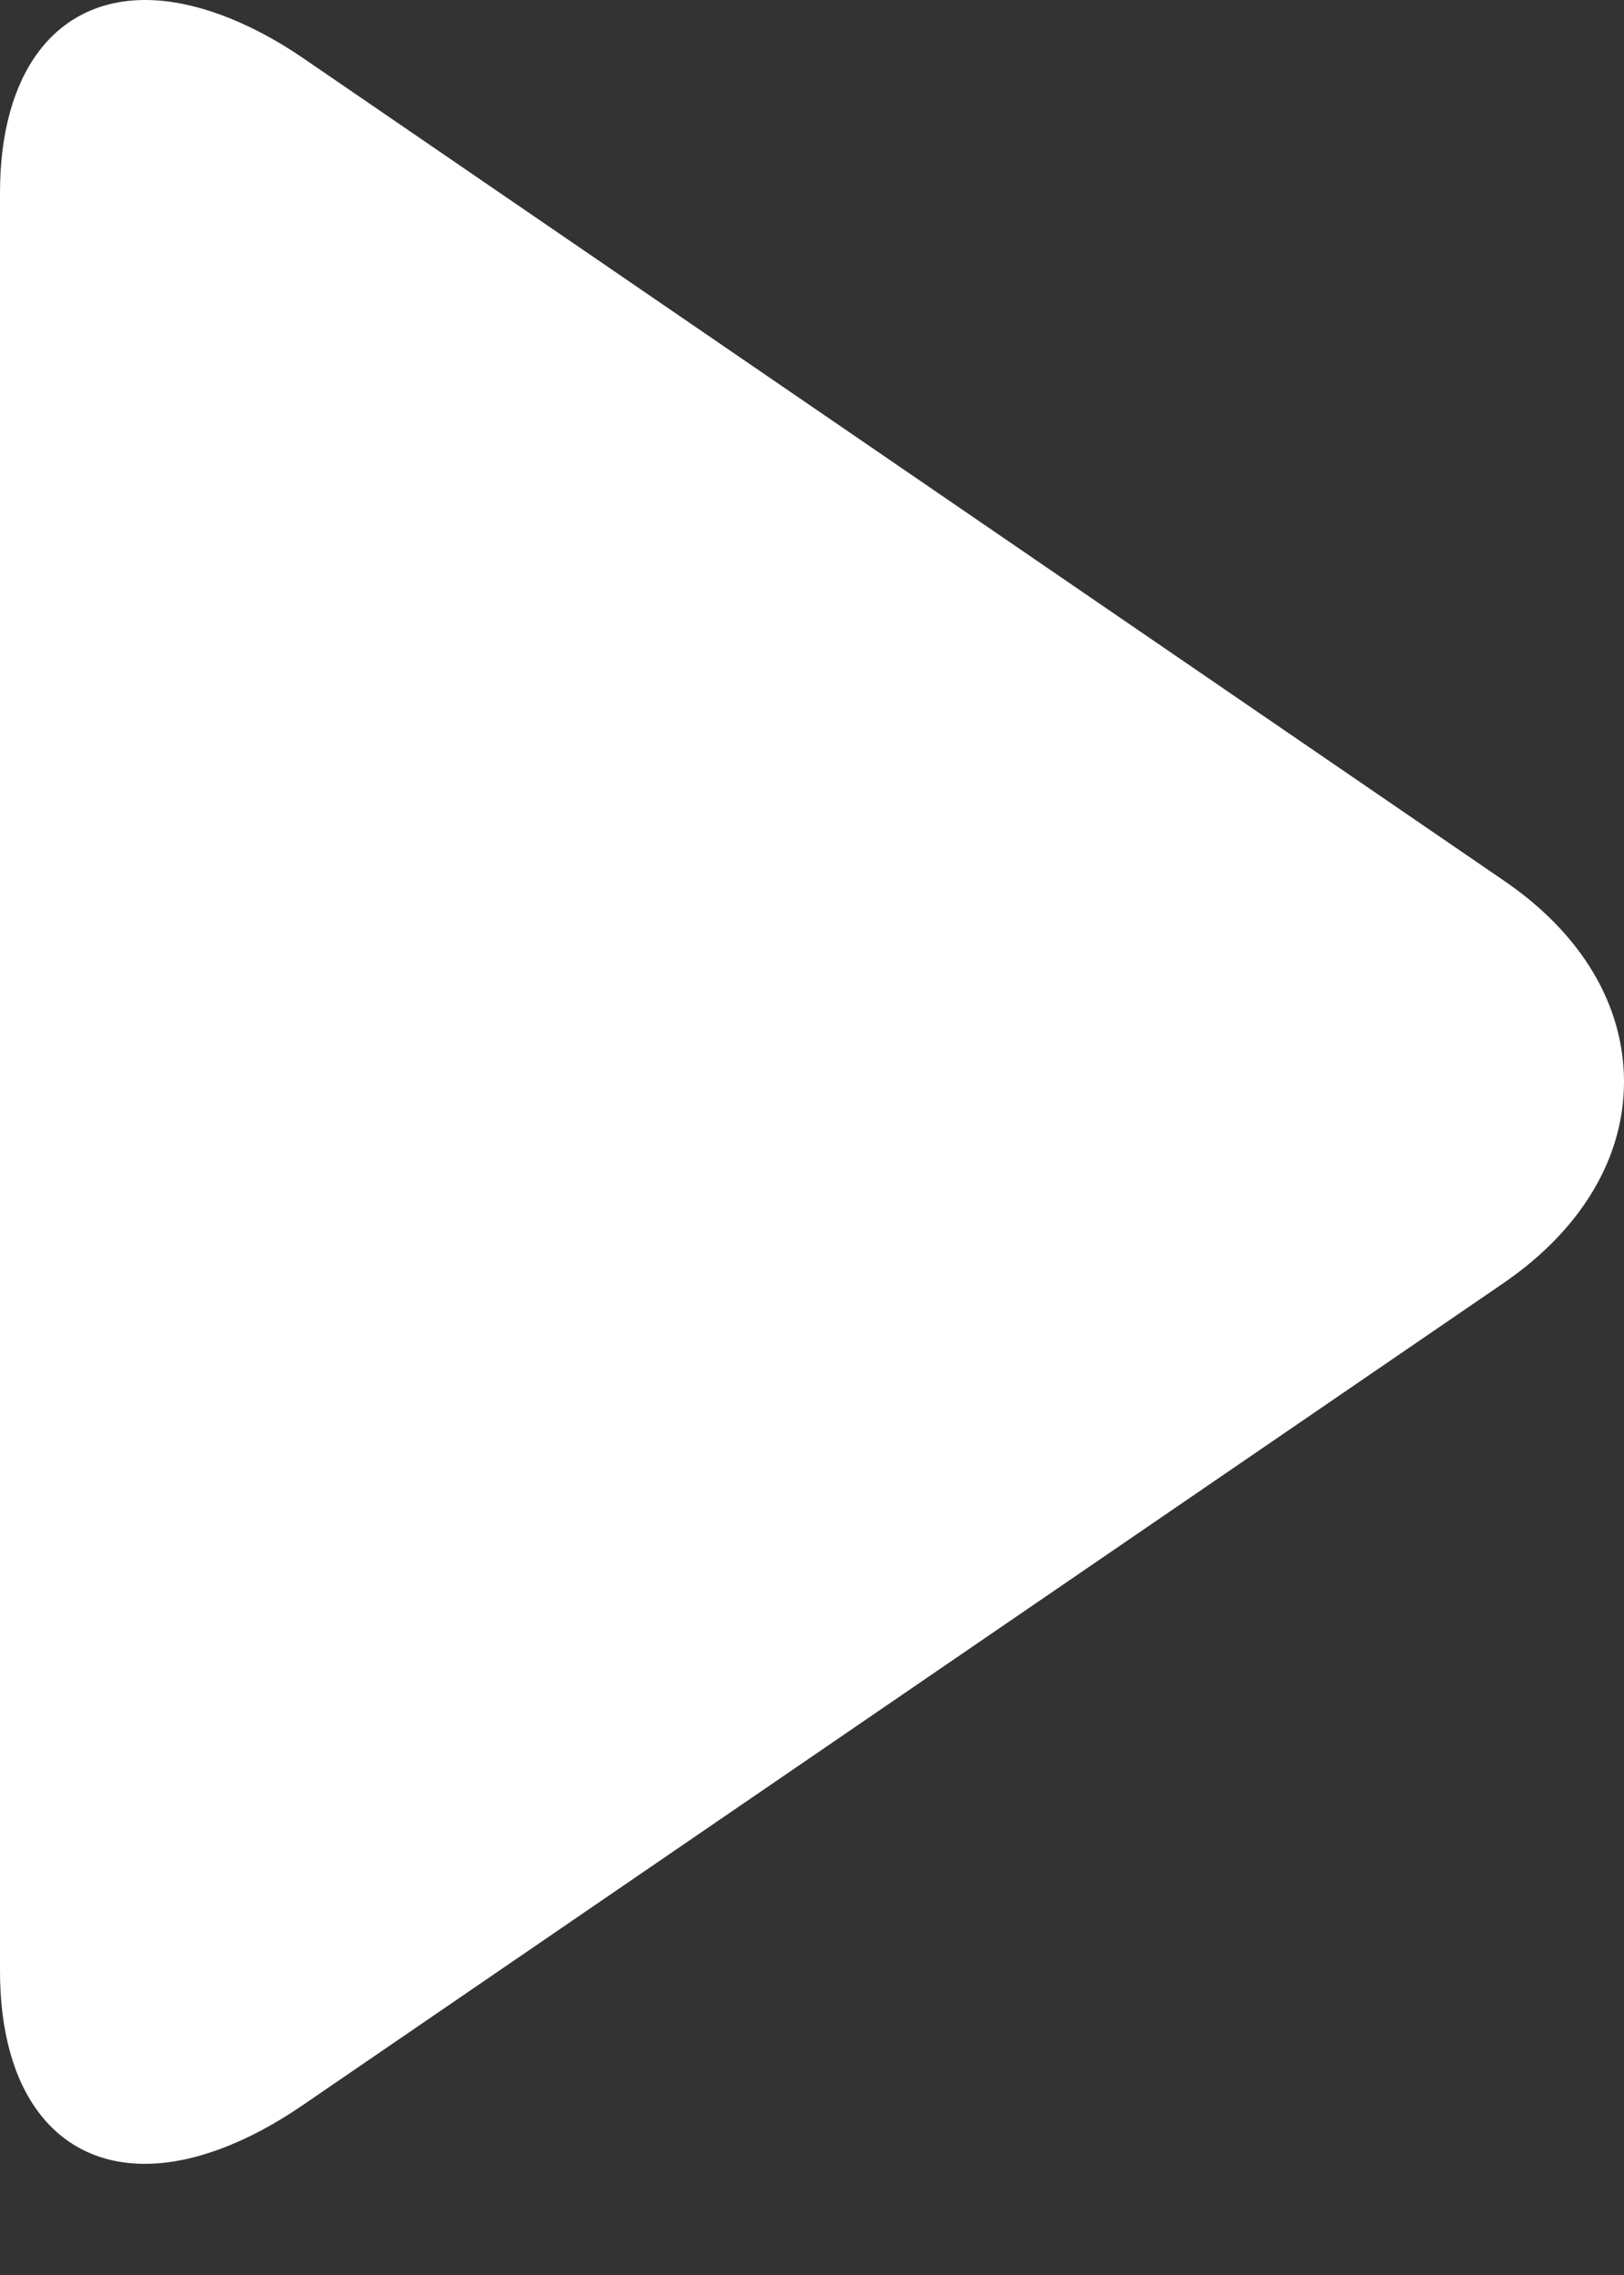 <svg width="10" height="14" viewBox="0 0 10 14" fill="none" xmlns="http://www.w3.org/2000/svg">
<rect x="0" y="0" width="10" height="14" fill="#333333" stroke="none"/>
<path d="M9.263 5.421L1.867 0.358C1.525 0.124 1.181 0 0.895 0C0.342 0 0 0.444 0 1.187V12.13C0 12.873 0.342 13.316 0.893 13.316C1.18 13.316 1.519 13.191 1.861 12.957L9.261 7.894C9.736 7.567 10 7.128 10 6.657C10 6.186 9.74 5.747 9.263 5.421Z" fill="white"/>
</svg>
